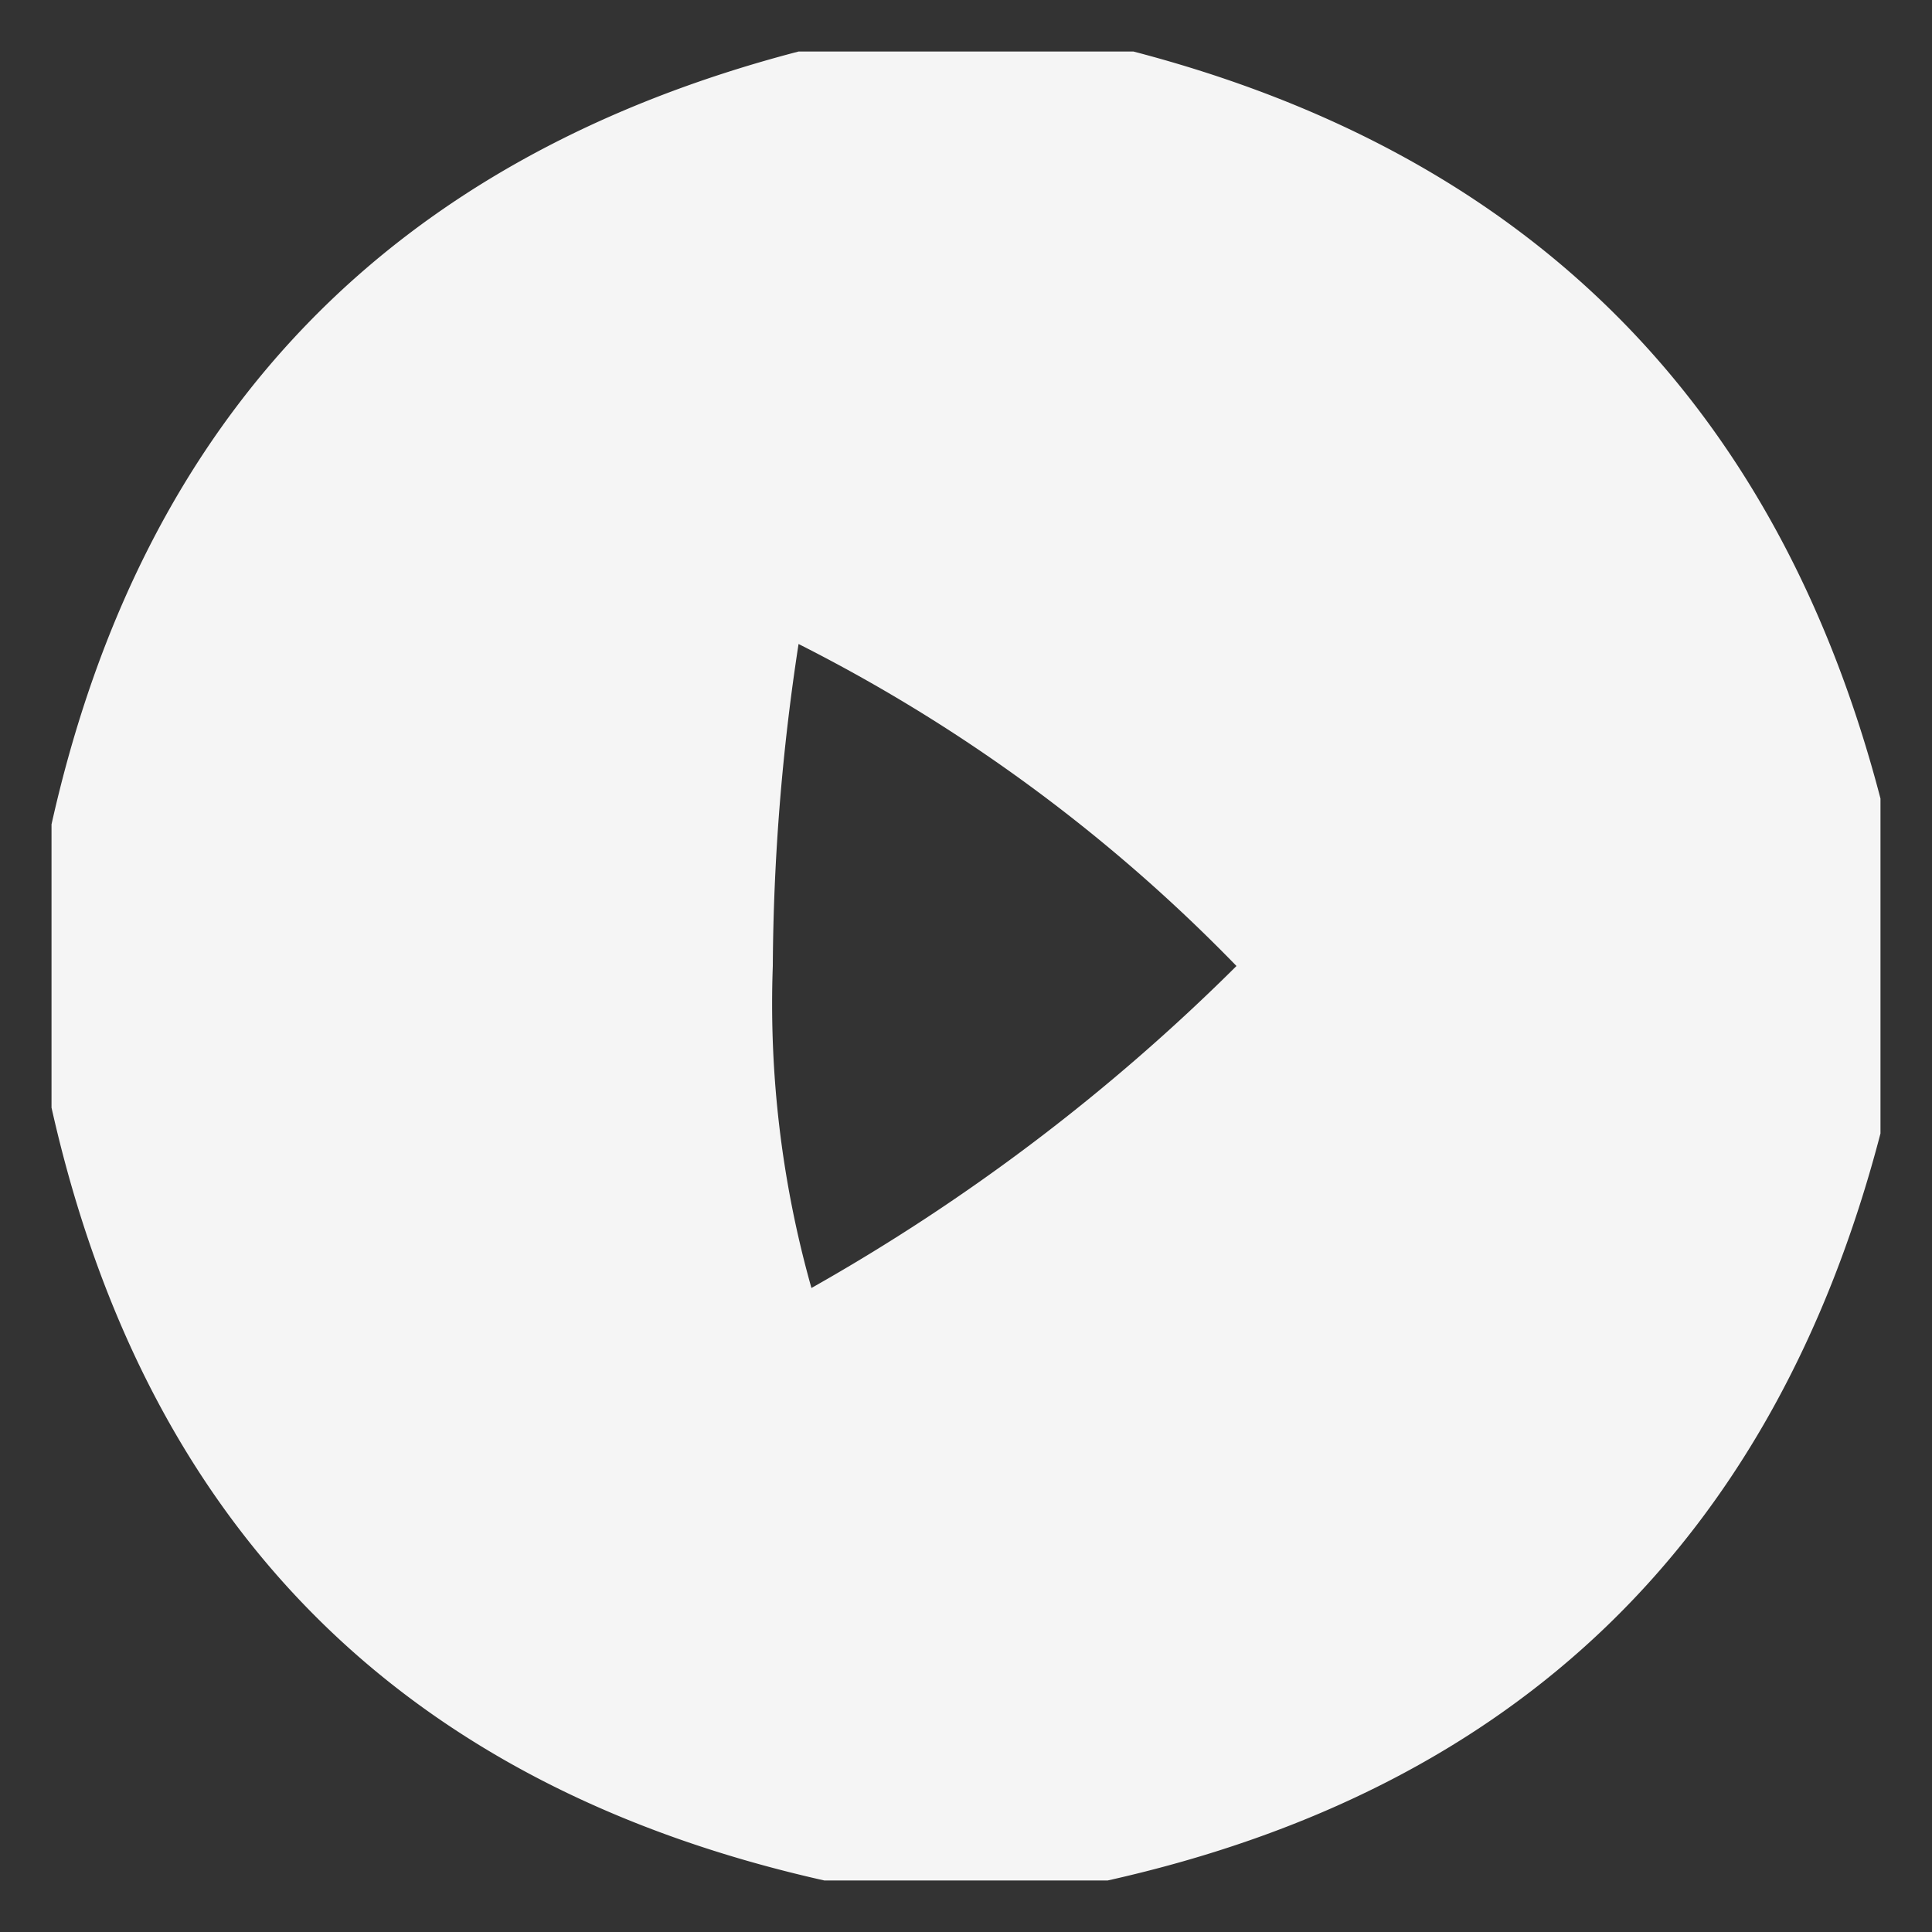 <svg xmlns="http://www.w3.org/2000/svg" width="75" height="75" viewBox="0 0 75 75">
  <rect x="0" y="0" width="75" height="75" fill="#333333" stroke="none"/>
  <g id="_14" data-name="14" transform="translate(-907.033 -135)">
    <rect id="Rectangle_6" data-name="Rectangle 6" width="75" height="75" transform="translate(907.033 135)" fill="none"/>
    <g id="_14-14" data-name="14-14" transform="translate(909.033 137)">
      <path id="Path_6" data-name="Path 6" d="M28.5-.5h13q23,6,29,29v13q-6.173,23.673-30,29h-11Q5,65-.5,40.5v-11Q4.827,5.673,28.5-.5Zm0,23A63.621,63.621,0,0,1,45.5,35,77.2,77.2,0,0,1,29,47.5,40.622,40.622,0,0,1,27.5,35,85.094,85.094,0,0,1,28.5,22.5Z" transform="translate(0.5 0.5)" fill="#fff" fill-rule="evenodd" opacity="0.951"/>
    </g>
  </g>
</svg>
